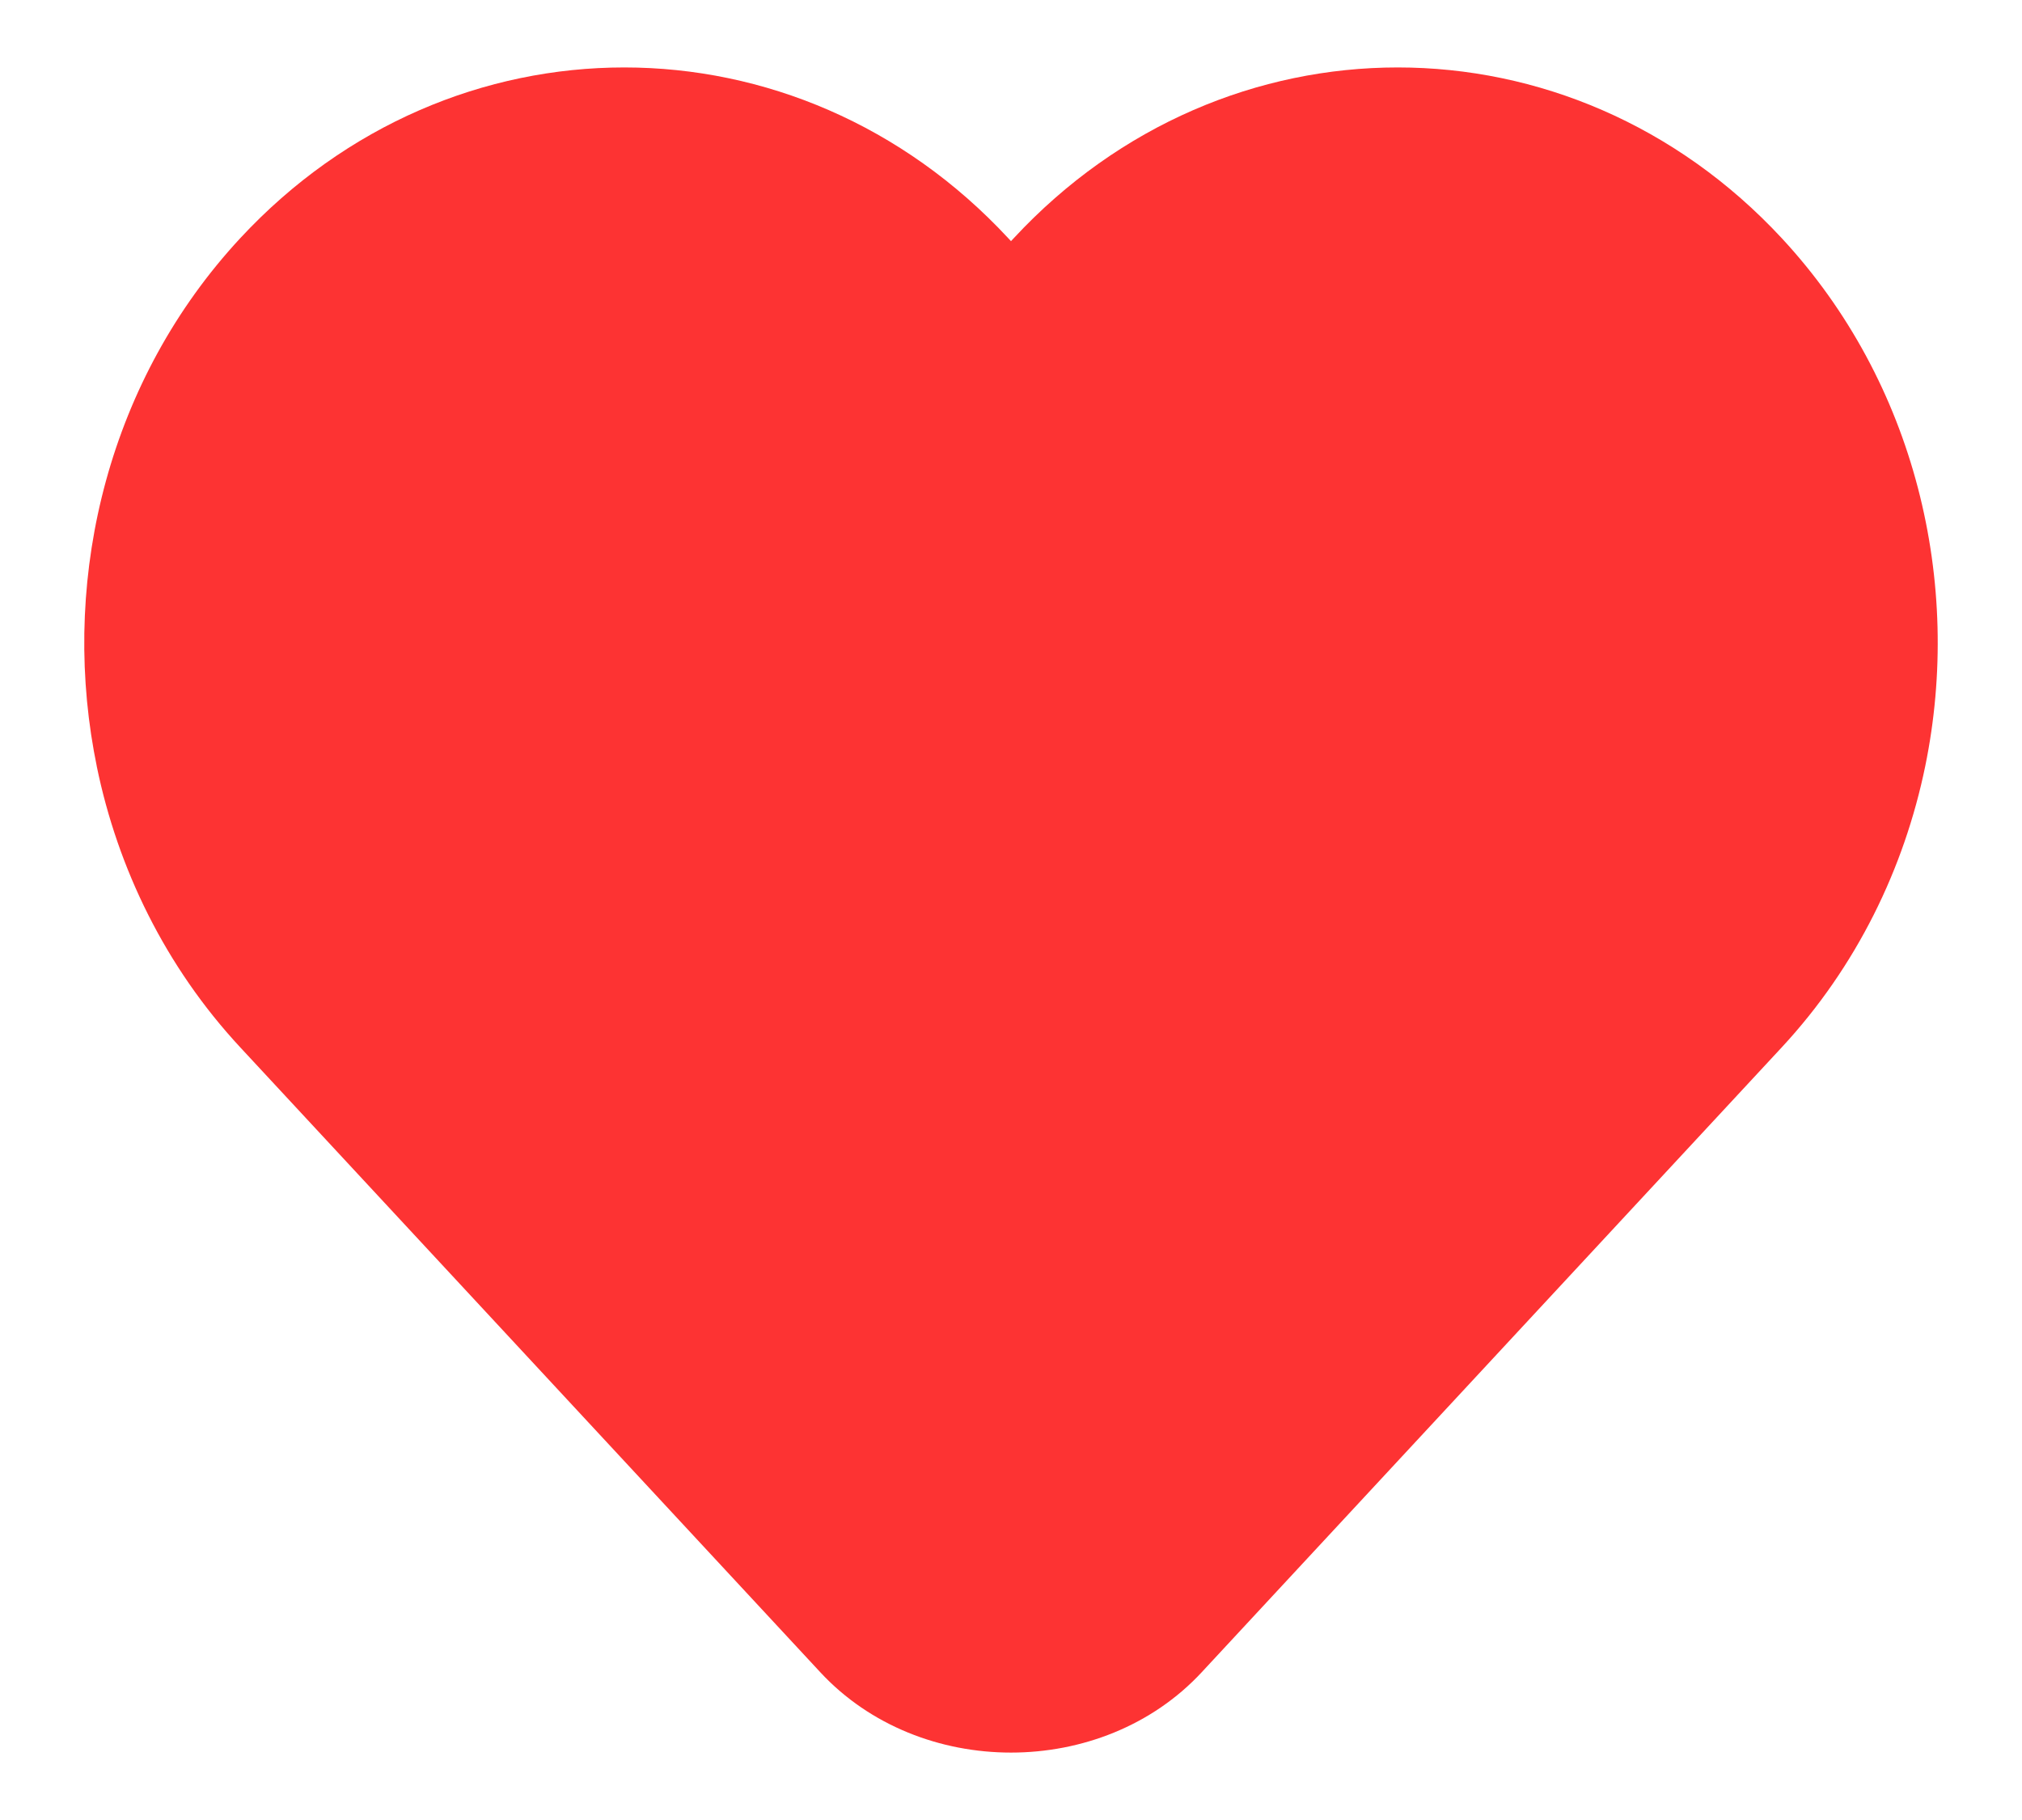 <svg width="20" height="18" viewBox="0 0 20 18" fill="none" xmlns="http://www.w3.org/2000/svg">
<path d="M2.376 10.358C1.636 9.561 1.165 8.591 0.957 7.579L0.957 7.577C0.947 7.529 0.938 7.48 0.929 7.432C0.611 5.665 1.084 3.748 2.376 2.356C4.466 0.104 7.883 0.104 9.973 2.356L10 2.385L10.027 2.356C12.117 0.104 15.534 0.104 17.624 2.356C18.951 3.786 19.414 5.769 19.043 7.577C18.835 8.589 18.364 9.56 17.624 10.358L11.886 16.539C10.903 17.598 9.097 17.598 8.114 16.539L2.376 10.358Z" fill="#FD3333"/>
</svg>
